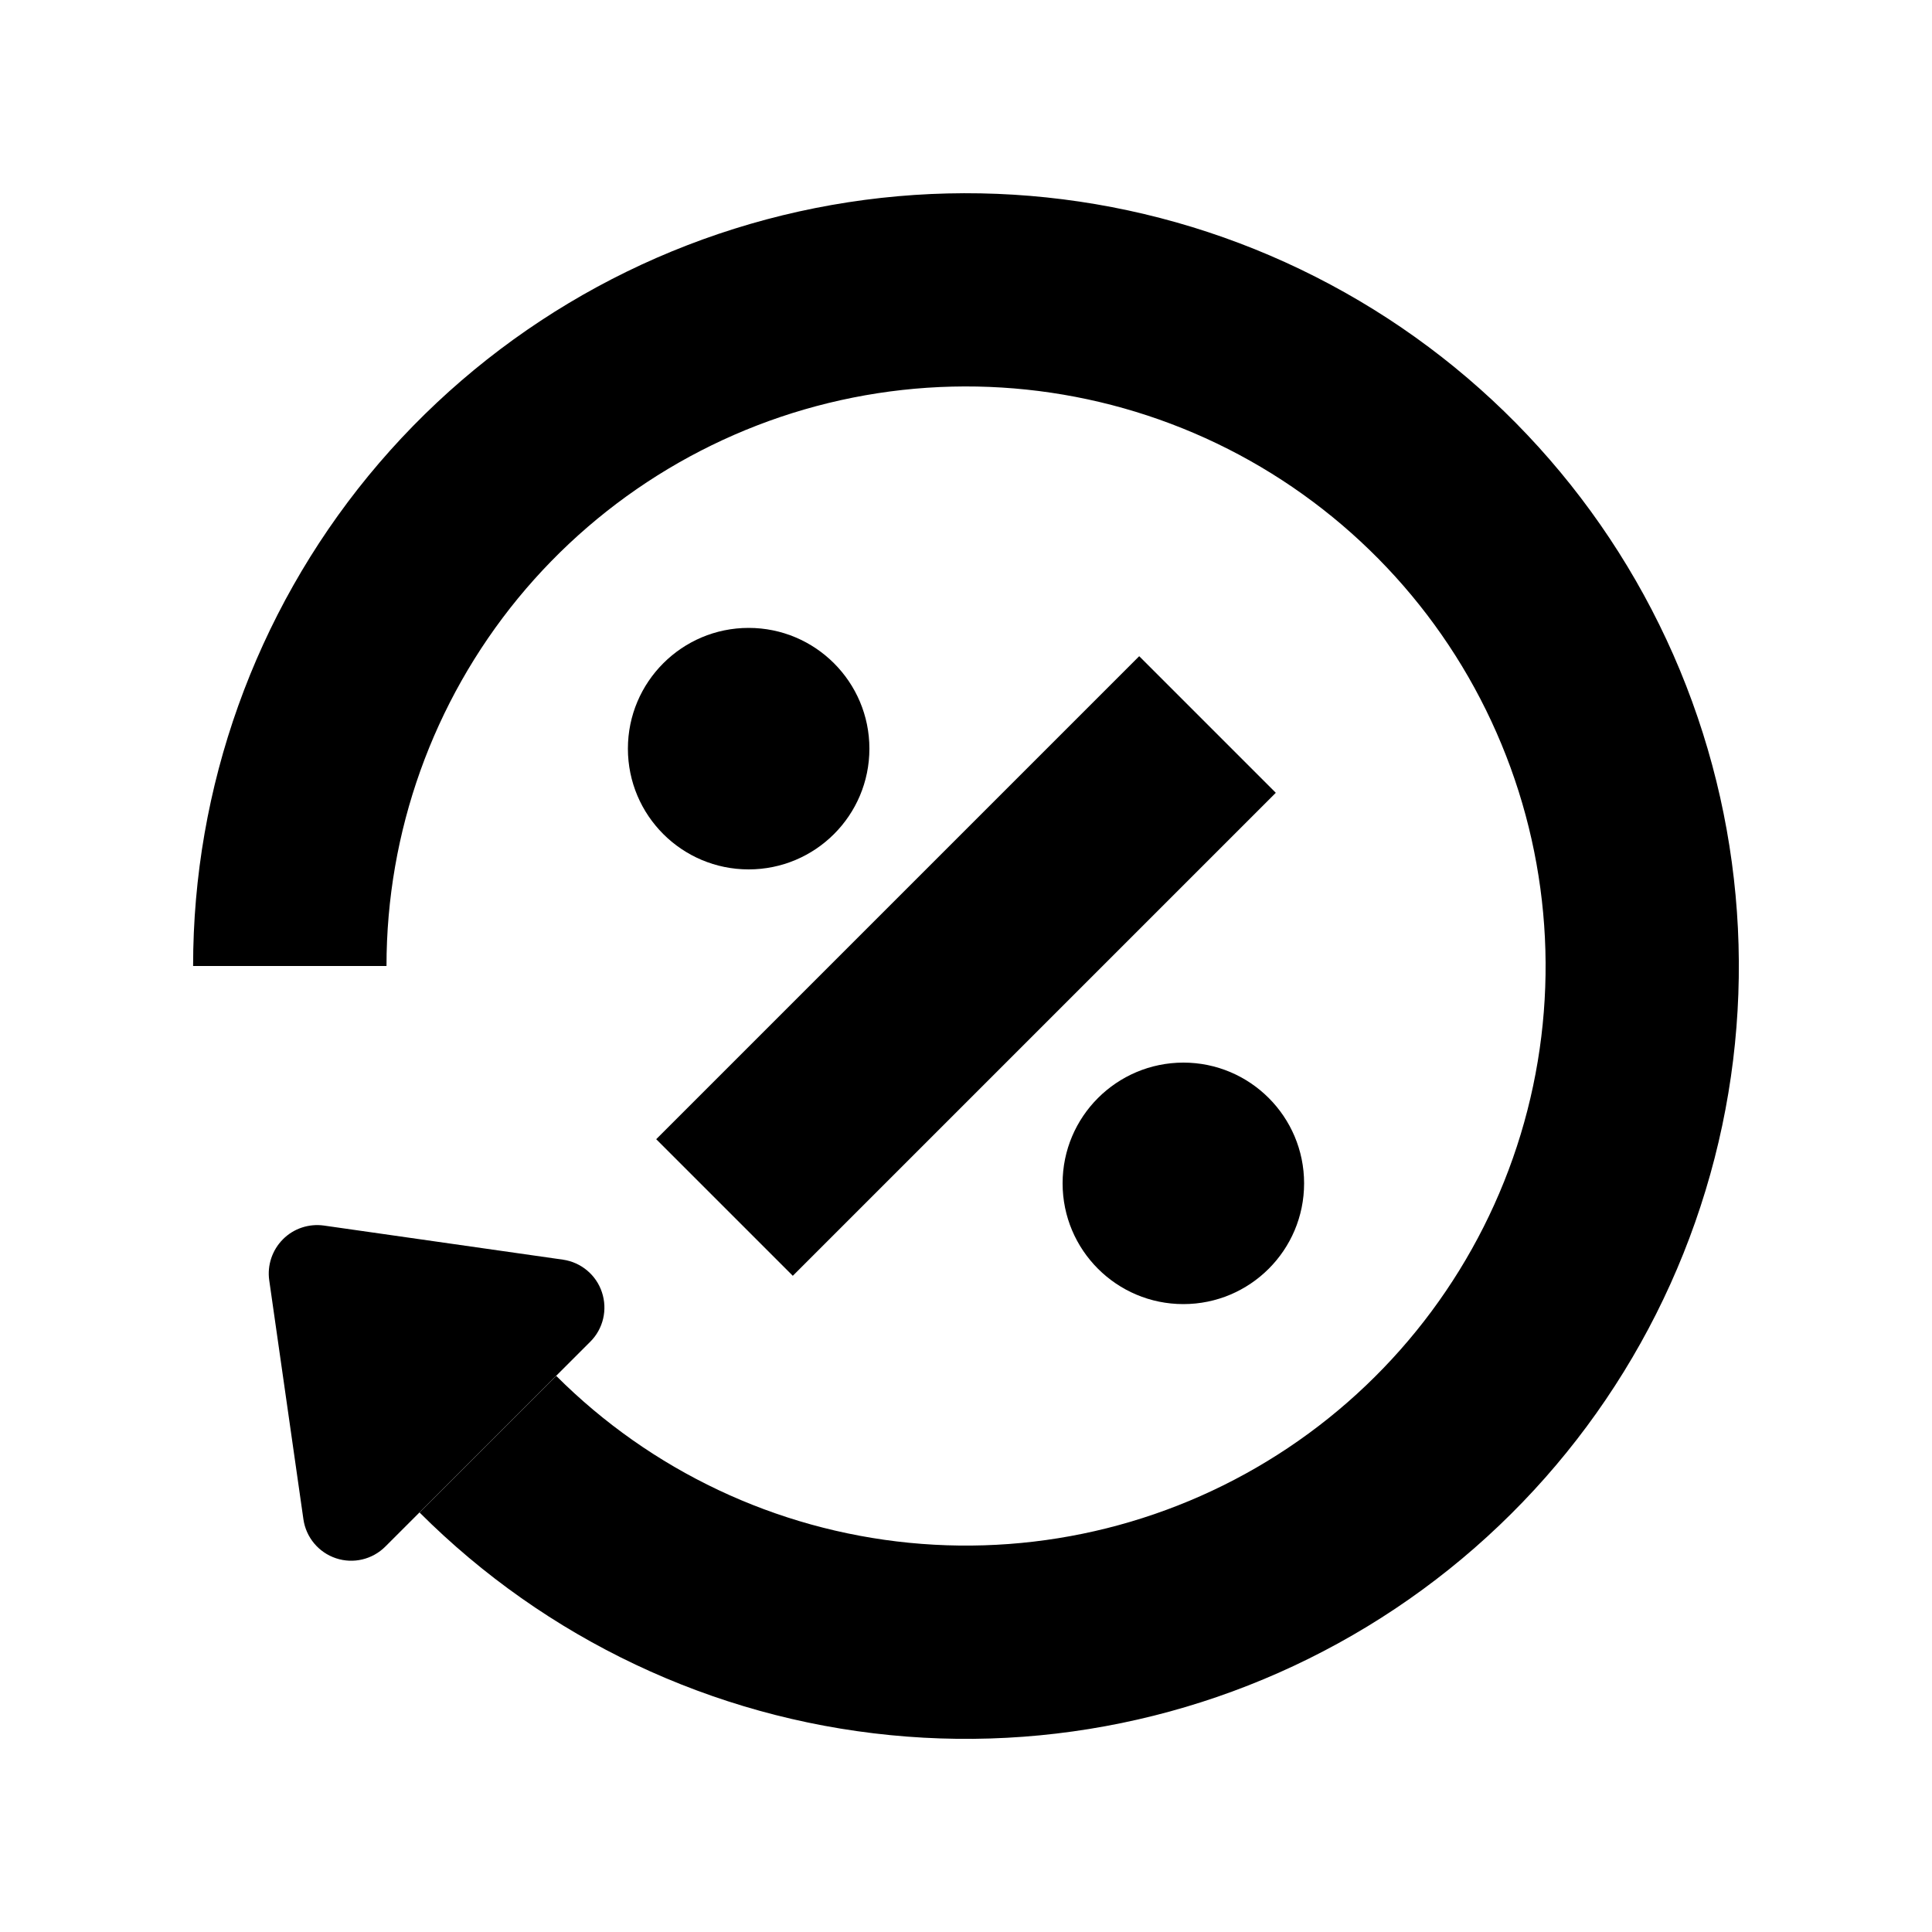 <svg xmlns="http://www.w3.org/2000/svg" width="20" height="20" viewBox="0 0 20 20" fill="none"><rect width="20" height="20" fill="none"/>
<path d="M8.439 2.154C10.255 1.793 12.139 2.072 13.771 2.945C15.404 3.817 16.682 5.229 17.391 6.939C18.099 8.649 18.194 10.552 17.656 12.323C17.119 14.094 15.984 15.624 14.445 16.652C12.906 17.68 11.058 18.144 9.216 17.962C7.374 17.781 5.651 16.965 4.343 15.657L5.758 14.243C6.739 15.224 8.031 15.835 9.412 15.971C10.793 16.107 12.179 15.76 13.333 14.989C14.487 14.218 15.339 13.071 15.742 11.743C16.145 10.414 16.074 8.986 15.543 7.704C15.012 6.421 14.052 5.363 12.828 4.708C11.604 4.054 10.19 3.845 8.829 4.116C7.468 4.387 6.243 5.121 5.362 6.194C4.482 7.267 4.001 8.612 4.001 10H1.999C1.999 8.15 2.641 6.355 3.815 4.924C4.99 3.494 6.624 2.515 8.439 2.154Z" fill="#000000"/>
<path d="M3.354 12.687L5.828 13.04C6.015 13.067 6.172 13.198 6.231 13.377C6.291 13.557 6.245 13.755 6.111 13.889L3.989 16.01C3.855 16.144 3.657 16.191 3.478 16.131C3.298 16.071 3.168 15.915 3.141 15.728L2.787 13.253C2.765 13.098 2.818 12.94 2.929 12.829C3.04 12.717 3.198 12.665 3.354 12.687Z" fill="#000000"/>
<path d="M12.25 11C12.94 11 13.5 11.56 13.5 12.25C13.5 12.941 12.94 13.5 12.25 13.5C11.56 13.5 11 12.941 11 12.25C11 11.56 11.56 11.001 12.25 11Z" fill="#000000"/>
<path d="M13.207 8.207L8.207 13.207L6.793 11.793L11.793 6.793L13.207 8.207Z" fill="#000000"/>
<path d="M7.75 6.5C8.44 6.5 9 7.06 9 7.75C9 8.441 8.44 9 7.75 9C7.06 9 6.5 8.441 6.5 7.75C6.5 7.06 7.06 6.5 7.75 6.5Z" fill="#000000"/>
</svg>
